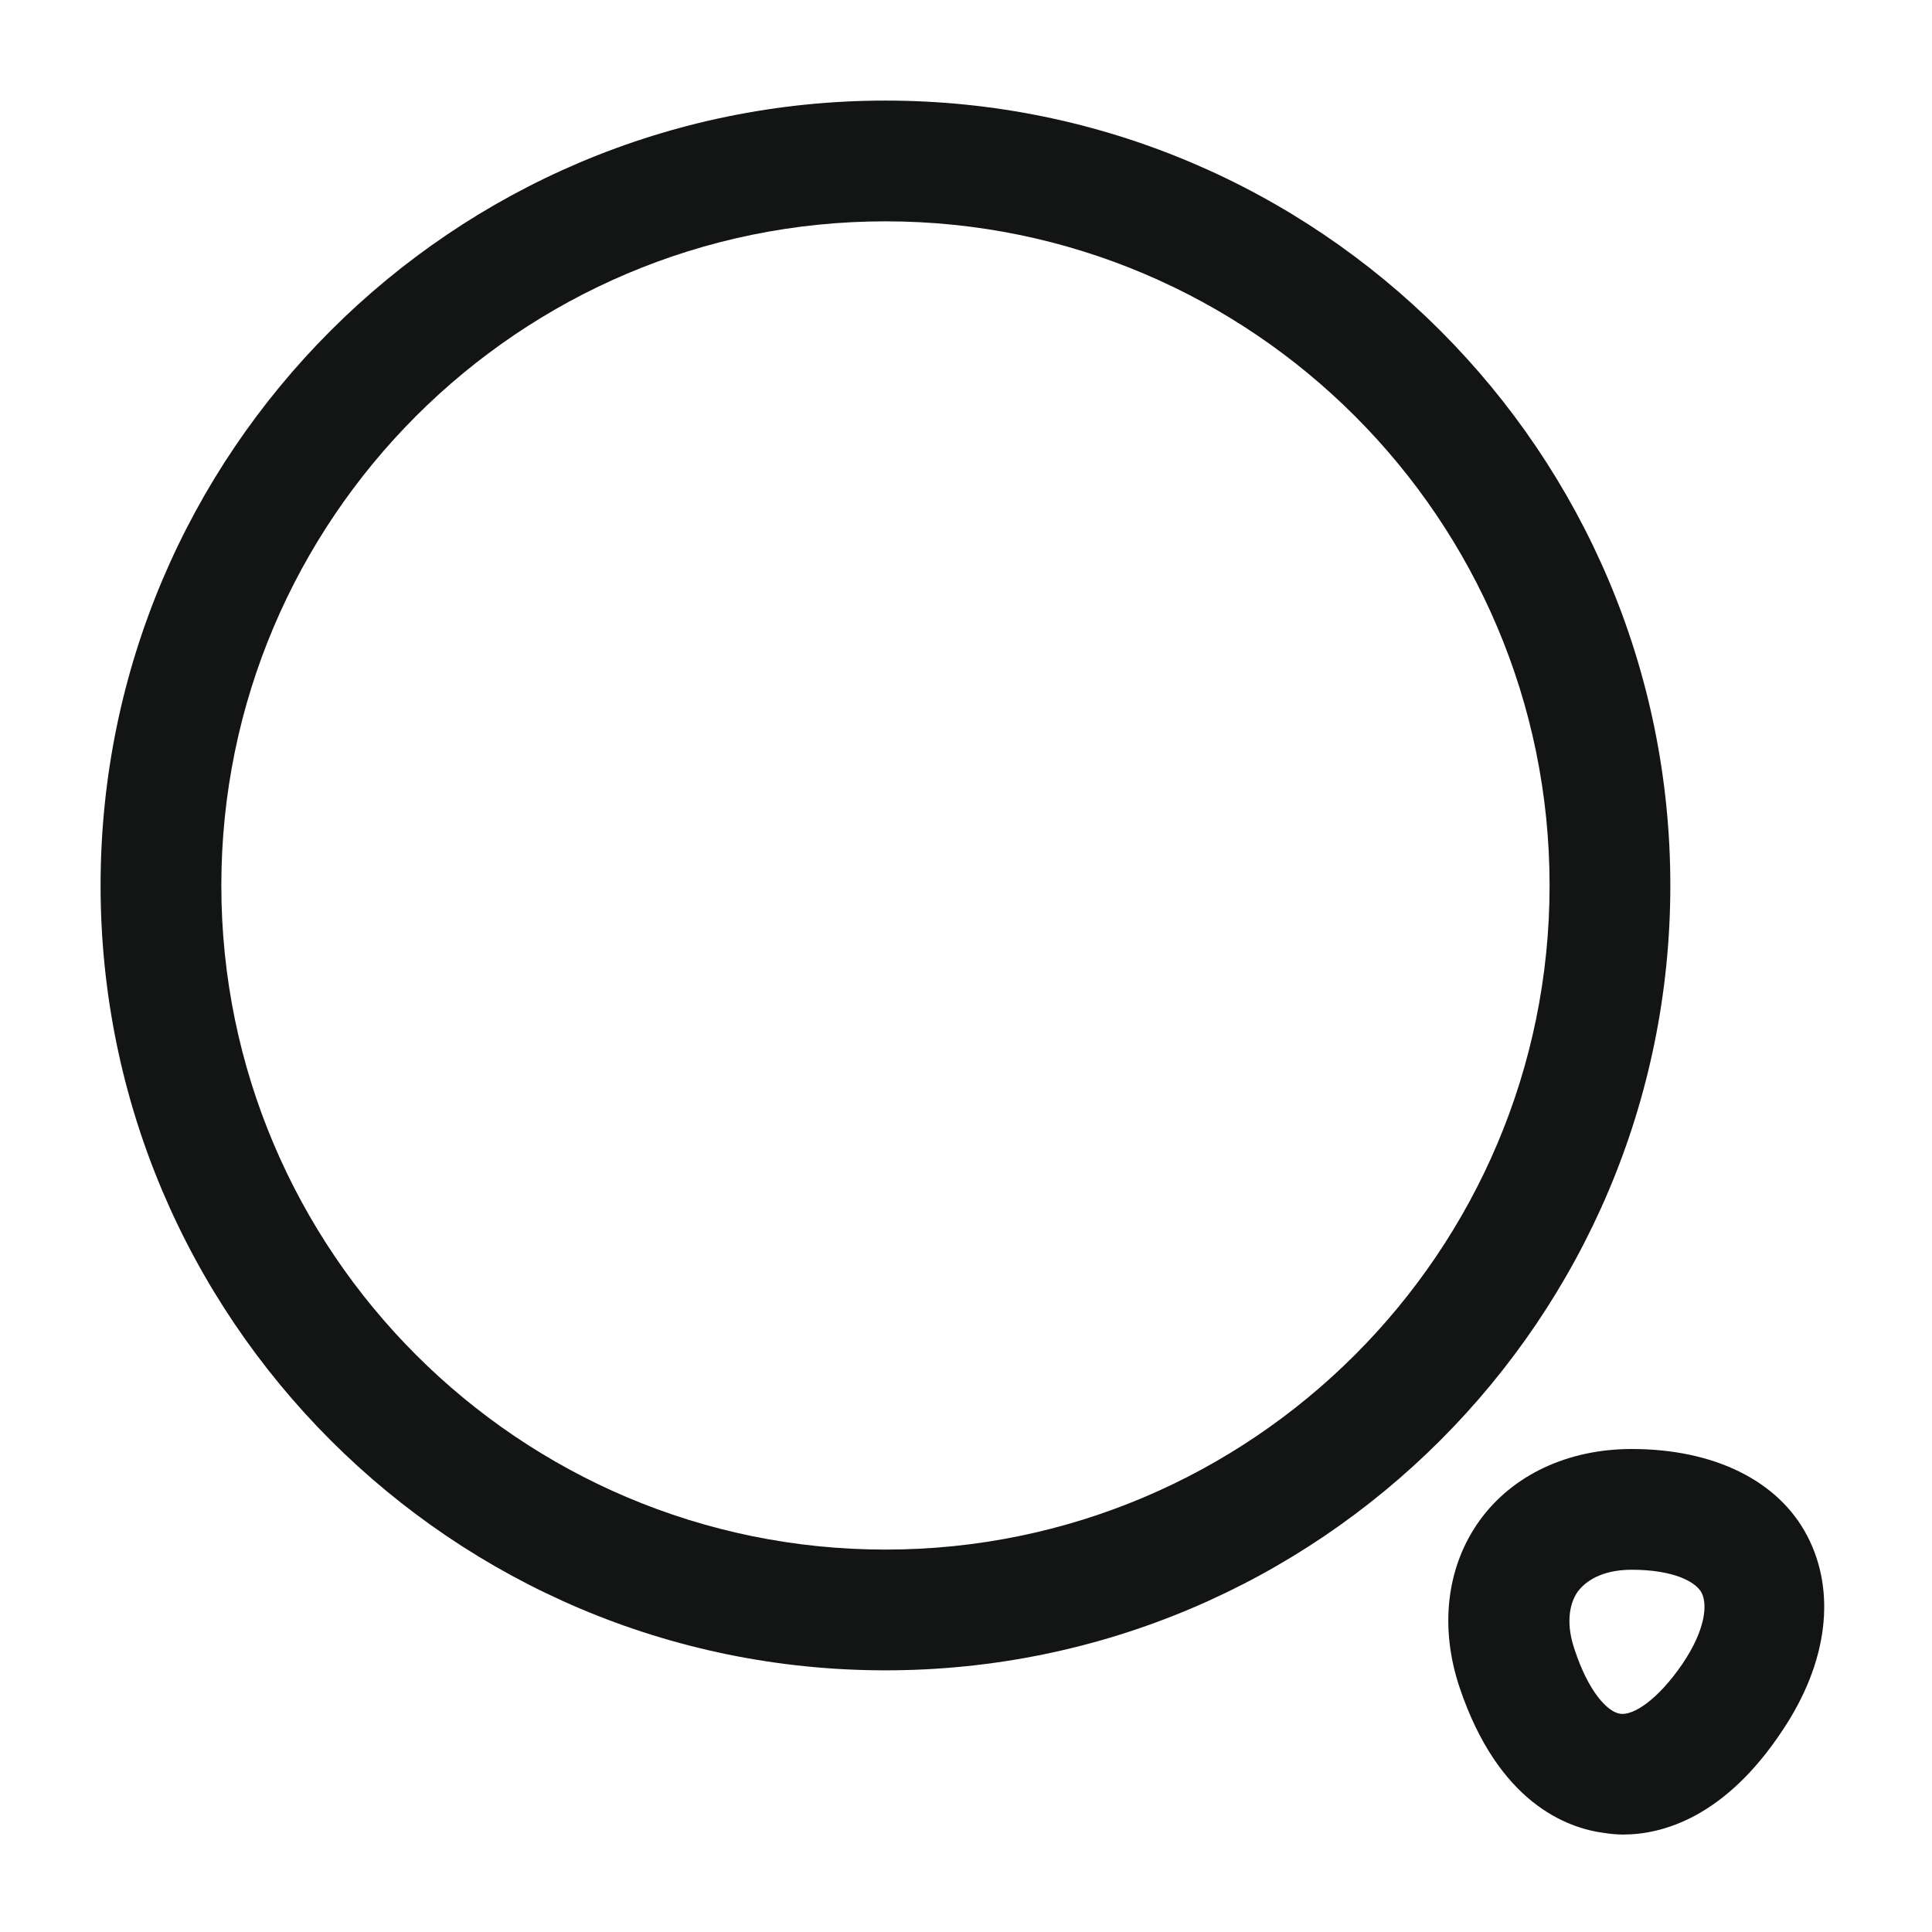 <svg
      xmlns='http://www.w3.org/2000/svg'
      width='25'
      height='25'
      viewBox='0 0 16 16'
      fill='#131414'
    >
      <path d='M7.333 13.833C3.747 13.833 0.833 10.92 0.833 7.333C0.833 3.747 3.747 0.833 7.333 0.833C10.92 0.833 13.833 3.747 13.833 7.333C13.833 10.92 10.92 13.833 7.333 13.833ZM7.333 1.833C4.3 1.833 1.833 4.3 1.833 7.333C1.833 10.367 4.3 12.833 7.333 12.833C10.367 12.833 12.833 10.367 12.833 7.333C12.833 4.3 10.367 1.833 7.333 1.833Z'></path>
      <path d='M13.44 15.193C13.387 15.193 13.333 15.187 13.287 15.18C12.973 15.14 12.407 14.927 12.087 13.973C11.92 13.473 11.98 12.973 12.253 12.593C12.527 12.213 12.987 12 13.513 12C14.193 12 14.727 12.26 14.967 12.72C15.207 13.18 15.14 13.767 14.76 14.333C14.287 15.047 13.773 15.193 13.44 15.193ZM13.04 13.66C13.153 14.007 13.313 14.18 13.42 14.193C13.527 14.207 13.727 14.08 13.933 13.78C14.127 13.493 14.14 13.287 14.093 13.193C14.047 13.1 13.86 13 13.513 13C13.307 13 13.153 13.067 13.067 13.18C12.987 13.293 12.973 13.467 13.04 13.66Z'></path>
    </svg>